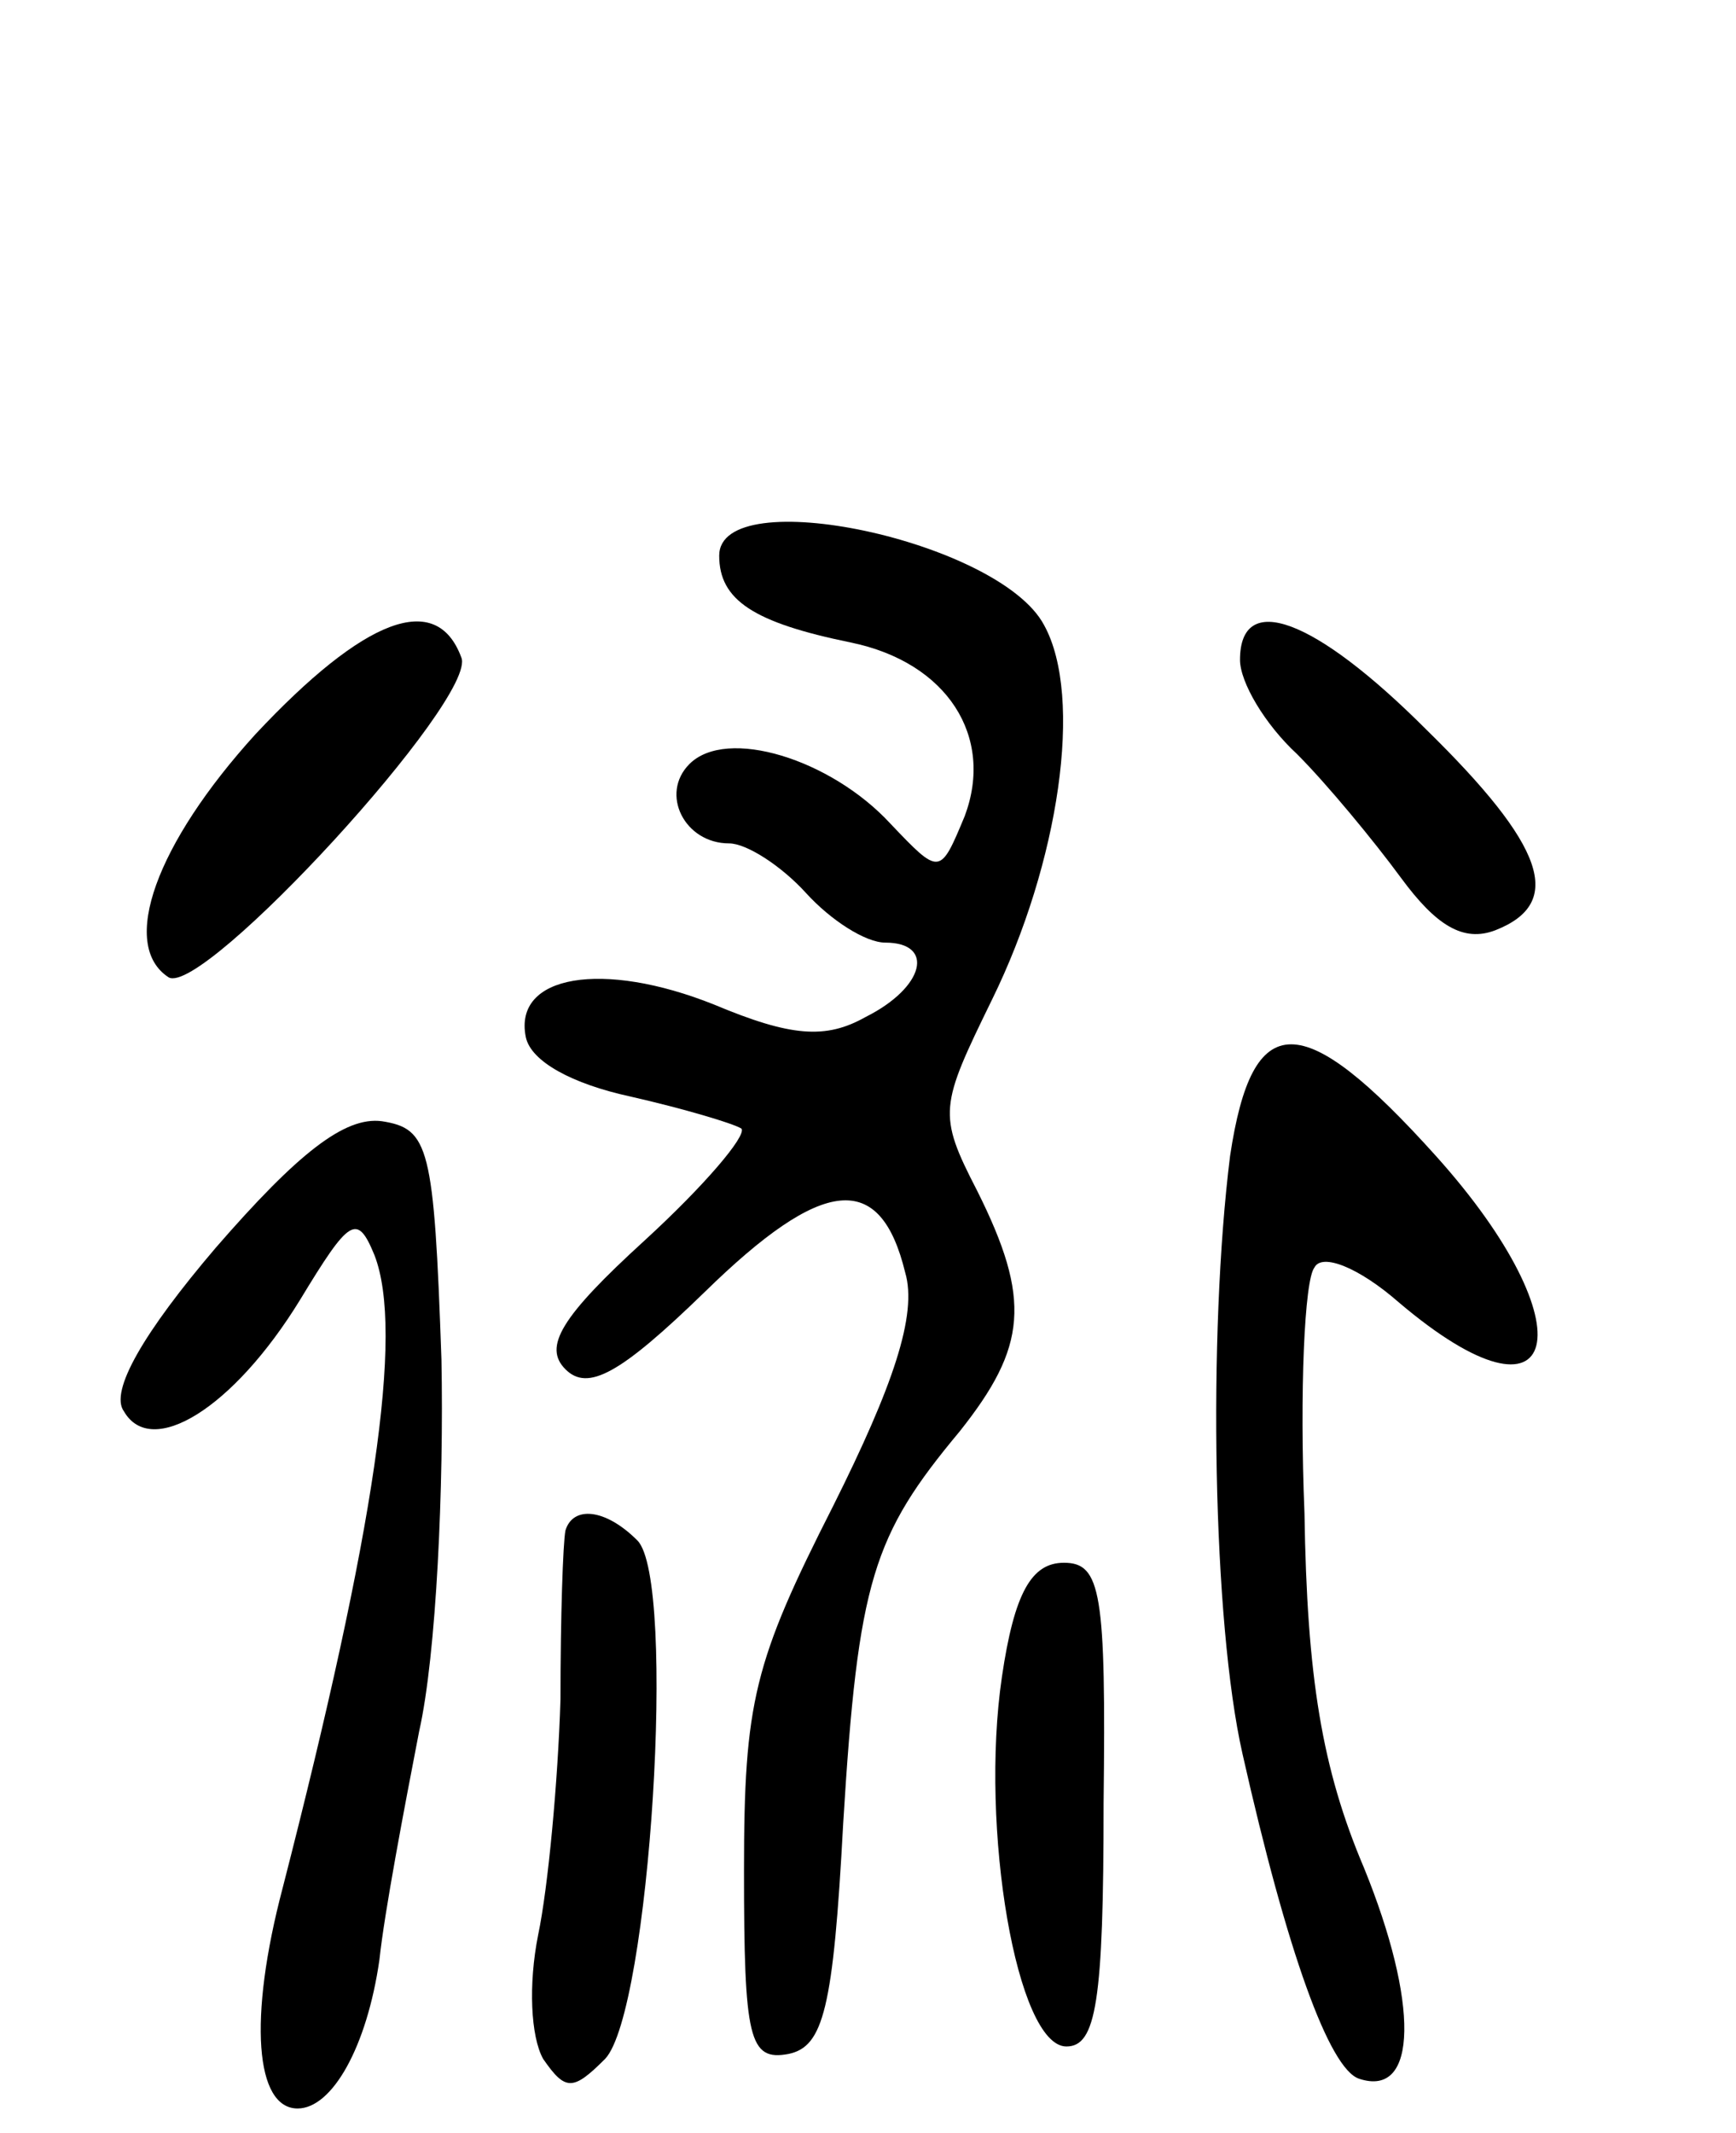 <svg version="1.0" xmlns="http://www.w3.org/2000/svg"
 width="70pt" height="86pt" viewBox="0 0 70 86"
 preserveAspectRatio="xMidYMid meet">
<g transform="translate(0,86) scale(0.1,-0.1)"
fill="#000000" stroke="none">
<path d="M290 636 c0 -18 14 -27 53 -35 39 -8 58 -38 46 -70 -10 -24 -10 -24
-30 -3 -24 26 -66 39 -81 24 -12 -12 -2 -32 16 -32 7 0 21 -9 31 -20 10 -11
24 -20 32 -20 20 0 16 -18 -8 -30 -16 -9 -30 -8 -61 5 -45 18 -81 12 -76 -13
2 -10 19 -19 42 -24 22 -5 42 -11 45 -13 2 -3 -15 -23 -39 -45 -34 -31 -41
-43 -32 -52 9 -9 22 -2 56 31 48 47 71 49 81 8 5 -17 -5 -46 -29 -94 -32 -63
-36 -79 -36 -147 0 -68 2 -77 18 -74 14 3 18 18 22 93 6 98 12 116 47 158 27
34 29 53 7 97 -16 31 -15 34 6 77 27 55 37 122 21 151 -18 34 -131 58 -131 28z"/>
<path d="M103 564 c-40 -44 -55 -85 -35 -98 14 -8 125 113 118 129 -10 27 -39
16 -83 -31z"/>
<path d="M500 594 c0 -9 10 -26 23 -38 12 -12 31 -35 42 -50 14 -19 25 -26 38
-21 28 11 20 34 -28 81 -45 45 -75 56 -75 28z"/>
<path d="M496 394 c-9 -72 -7 -188 5 -241 18 -80 35 -127 47 -131 24 -8 24 31
2 85 -17 40 -23 77 -24 143 -2 49 0 94 4 99 3 6 18 0 34 -14 66 -56 77 -10 15
59 -54 60 -74 60 -83 0z"/>
<path d="M87 357 c-29 -34 -43 -58 -37 -66 11 -19 44 1 71 45 20 33 23 35 30
18 12 -31 0 -111 -37 -255 -14 -53 -11 -89 6 -89 14 0 28 25 33 60 2 19 10 61
16 92 7 31 10 99 9 150 -3 86 -5 93 -24 96 -15 2 -34 -13 -67 -51z"/>
<path d="M228 243 c-1 -5 -2 -35 -2 -68 -1 -33 -5 -76 -9 -95 -4 -20 -3 -41 2
-50 9 -13 12 -13 25 0 18 19 29 193 13 209 -13 13 -26 14 -29 4z"/>
<path d="M404 184 c-9 -61 6 -149 26 -149 12 0 15 18 15 98 1 85 -1 97 -16 97
-13 0 -20 -12 -25 -46z"/>
</g>
</svg>
